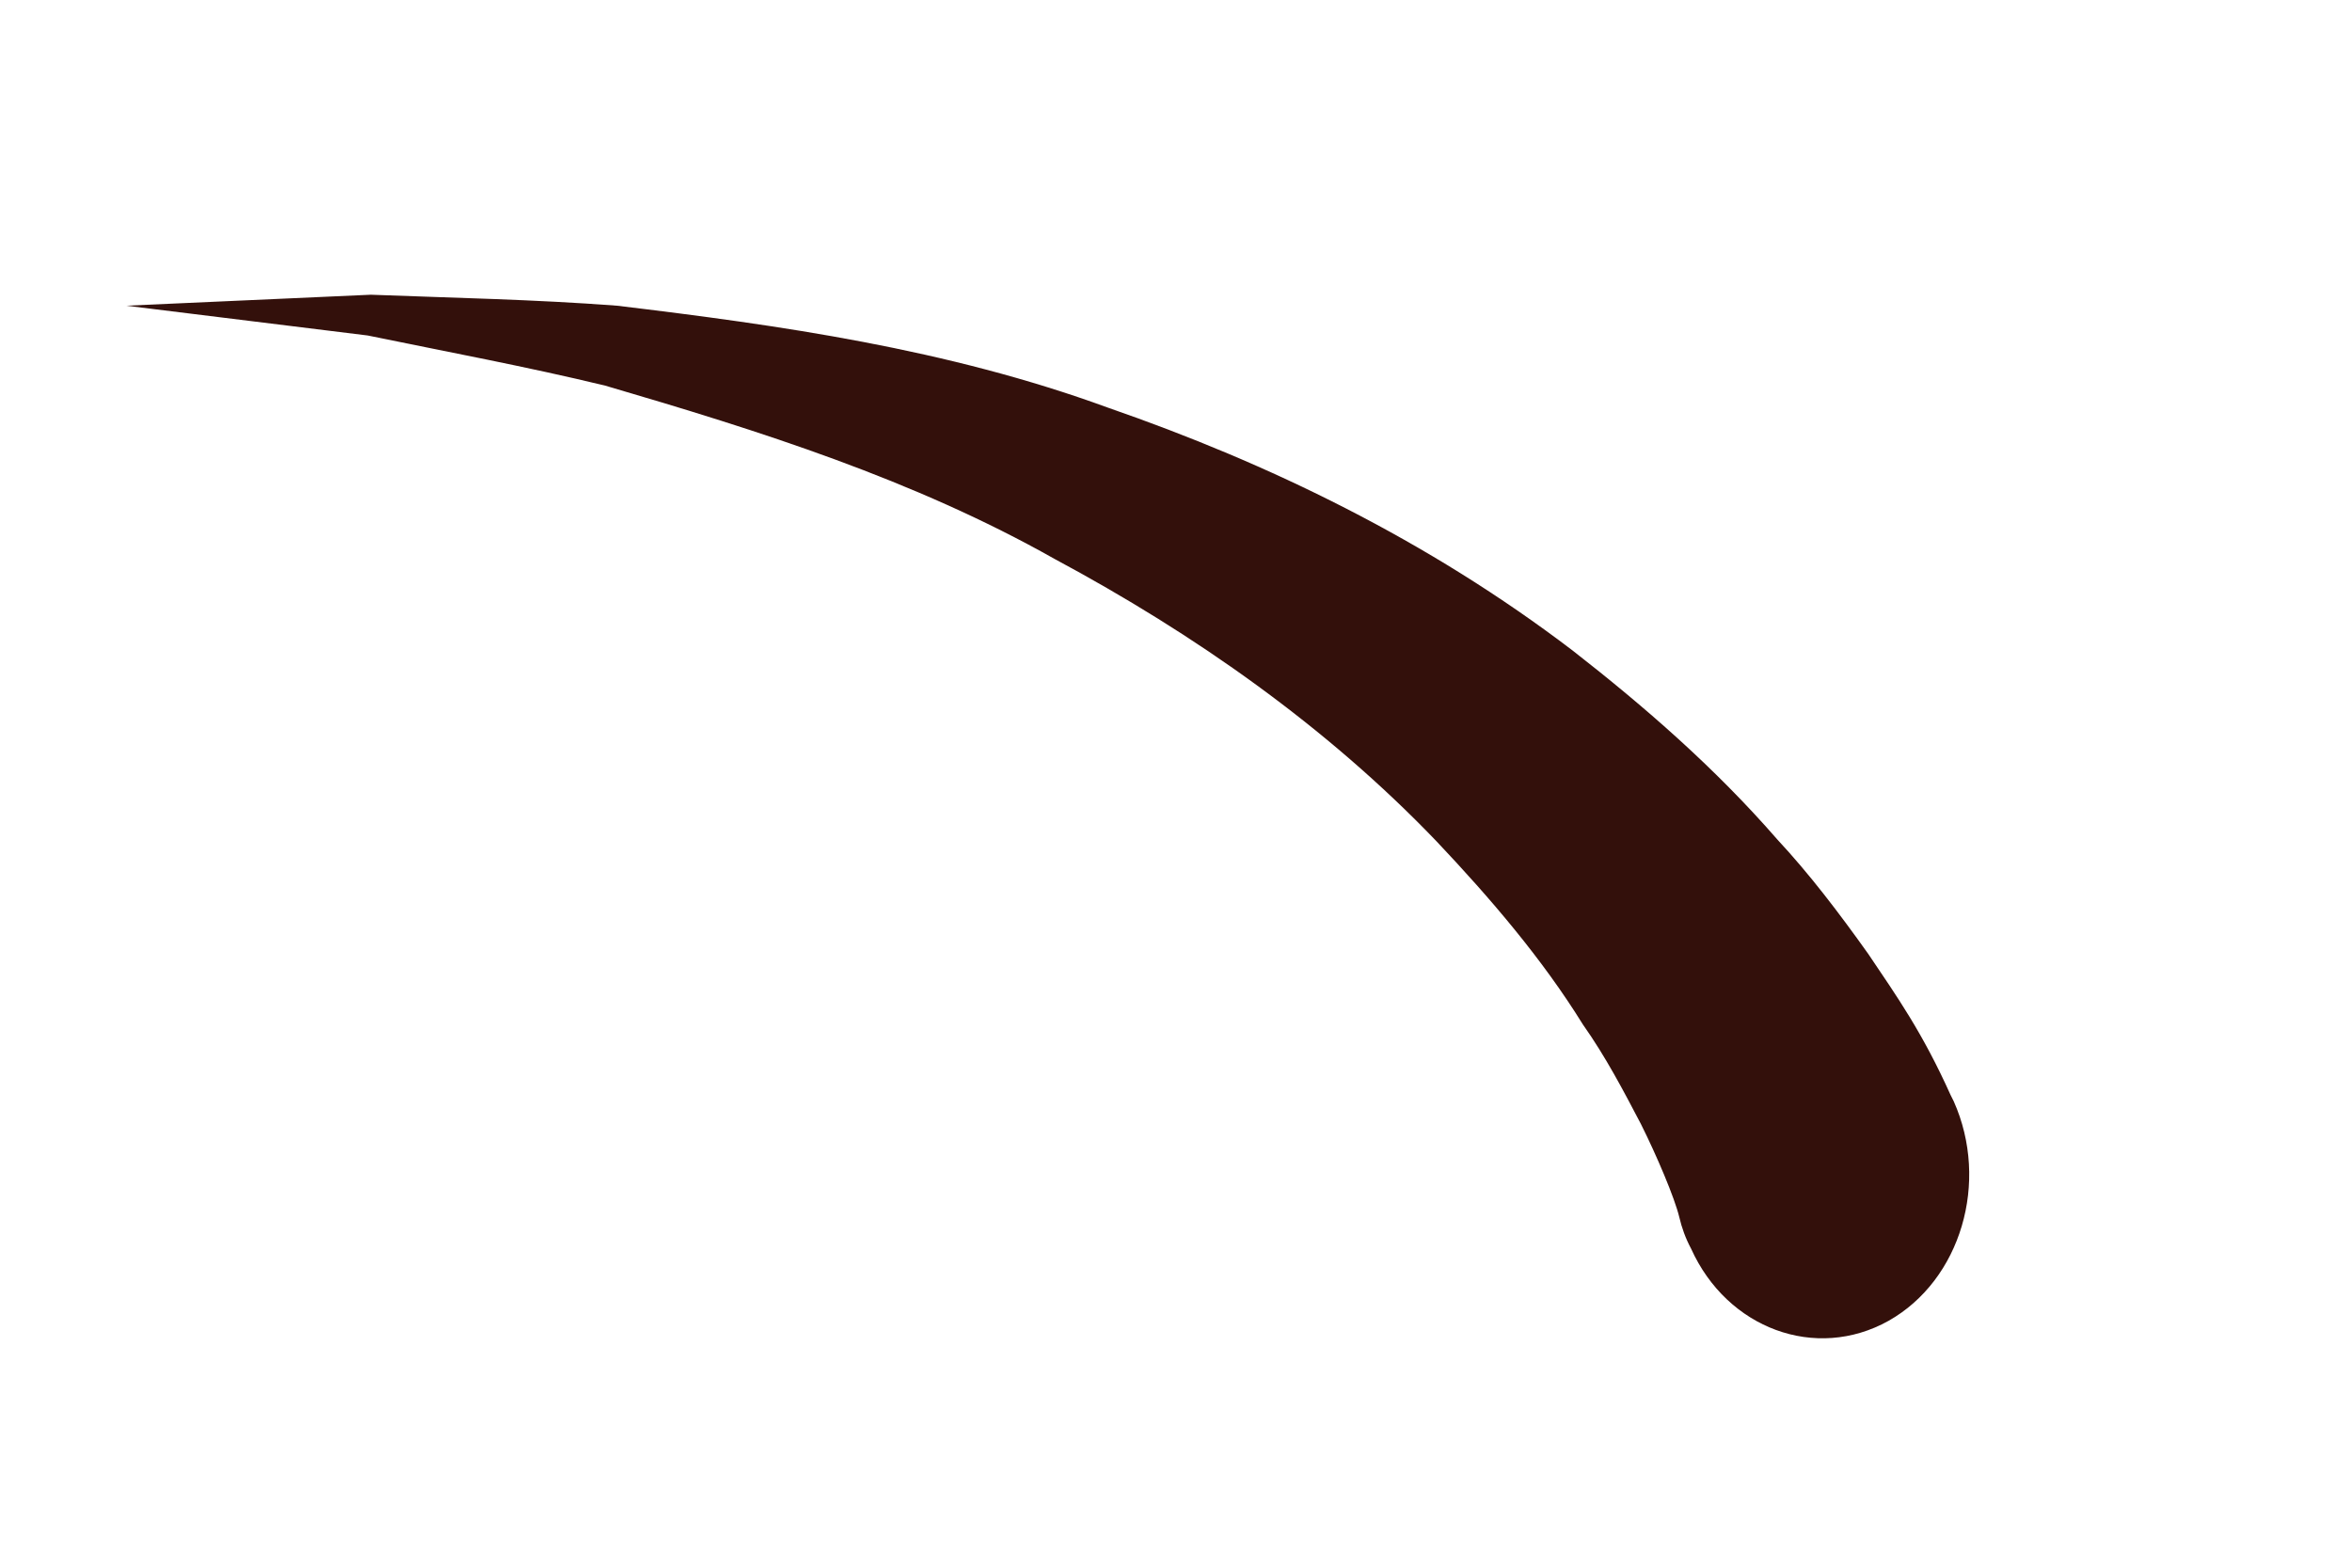 ﻿<?xml version="1.0" encoding="utf-8"?>
<svg version="1.1" xmlns:xlink="http://www.w3.org/1999/xlink" width="3px" height="2px" xmlns="http://www.w3.org/2000/svg">
  <g transform="matrix(1 0 0 1 -272 -154 )">
    <path d="M 2.157 1.593  C 2.15 1.58  2.145 1.566  2.142 1.553  C 2.136 1.528  2.113 1.474  2.093 1.434  C 2.071 1.392  2.048 1.348  2.019 1.307  C 1.967 1.223  1.901 1.146  1.832 1.073  C 1.692 0.927  1.524 0.809  1.345 0.713  C 1.166 0.612  0.97 0.55  0.772 0.492  C 0.673 0.468  0.571 0.449  0.469 0.428  L 0.161 0.39  L 0.473 0.376  C 0.577 0.38  0.682 0.382  0.787 0.39  C 0.995 0.415  1.208 0.445  1.413 0.52  C 1.618 0.591  1.821 0.689  2.006 0.83  C 2.097 0.901  2.187 0.979  2.267 1.071  C 2.308 1.115  2.346 1.165  2.383 1.217  C 2.42 1.272  2.452 1.317  2.488 1.397  L 2.492 1.405  C 2.538 1.508  2.501 1.633  2.409 1.685  C 2.316 1.737  2.203 1.695  2.157 1.593  Z " fill-rule="nonzero" fill="#33100b" stroke="none" transform="matrix(1 0 0 1 272 154 )" />
  </g>
</svg>